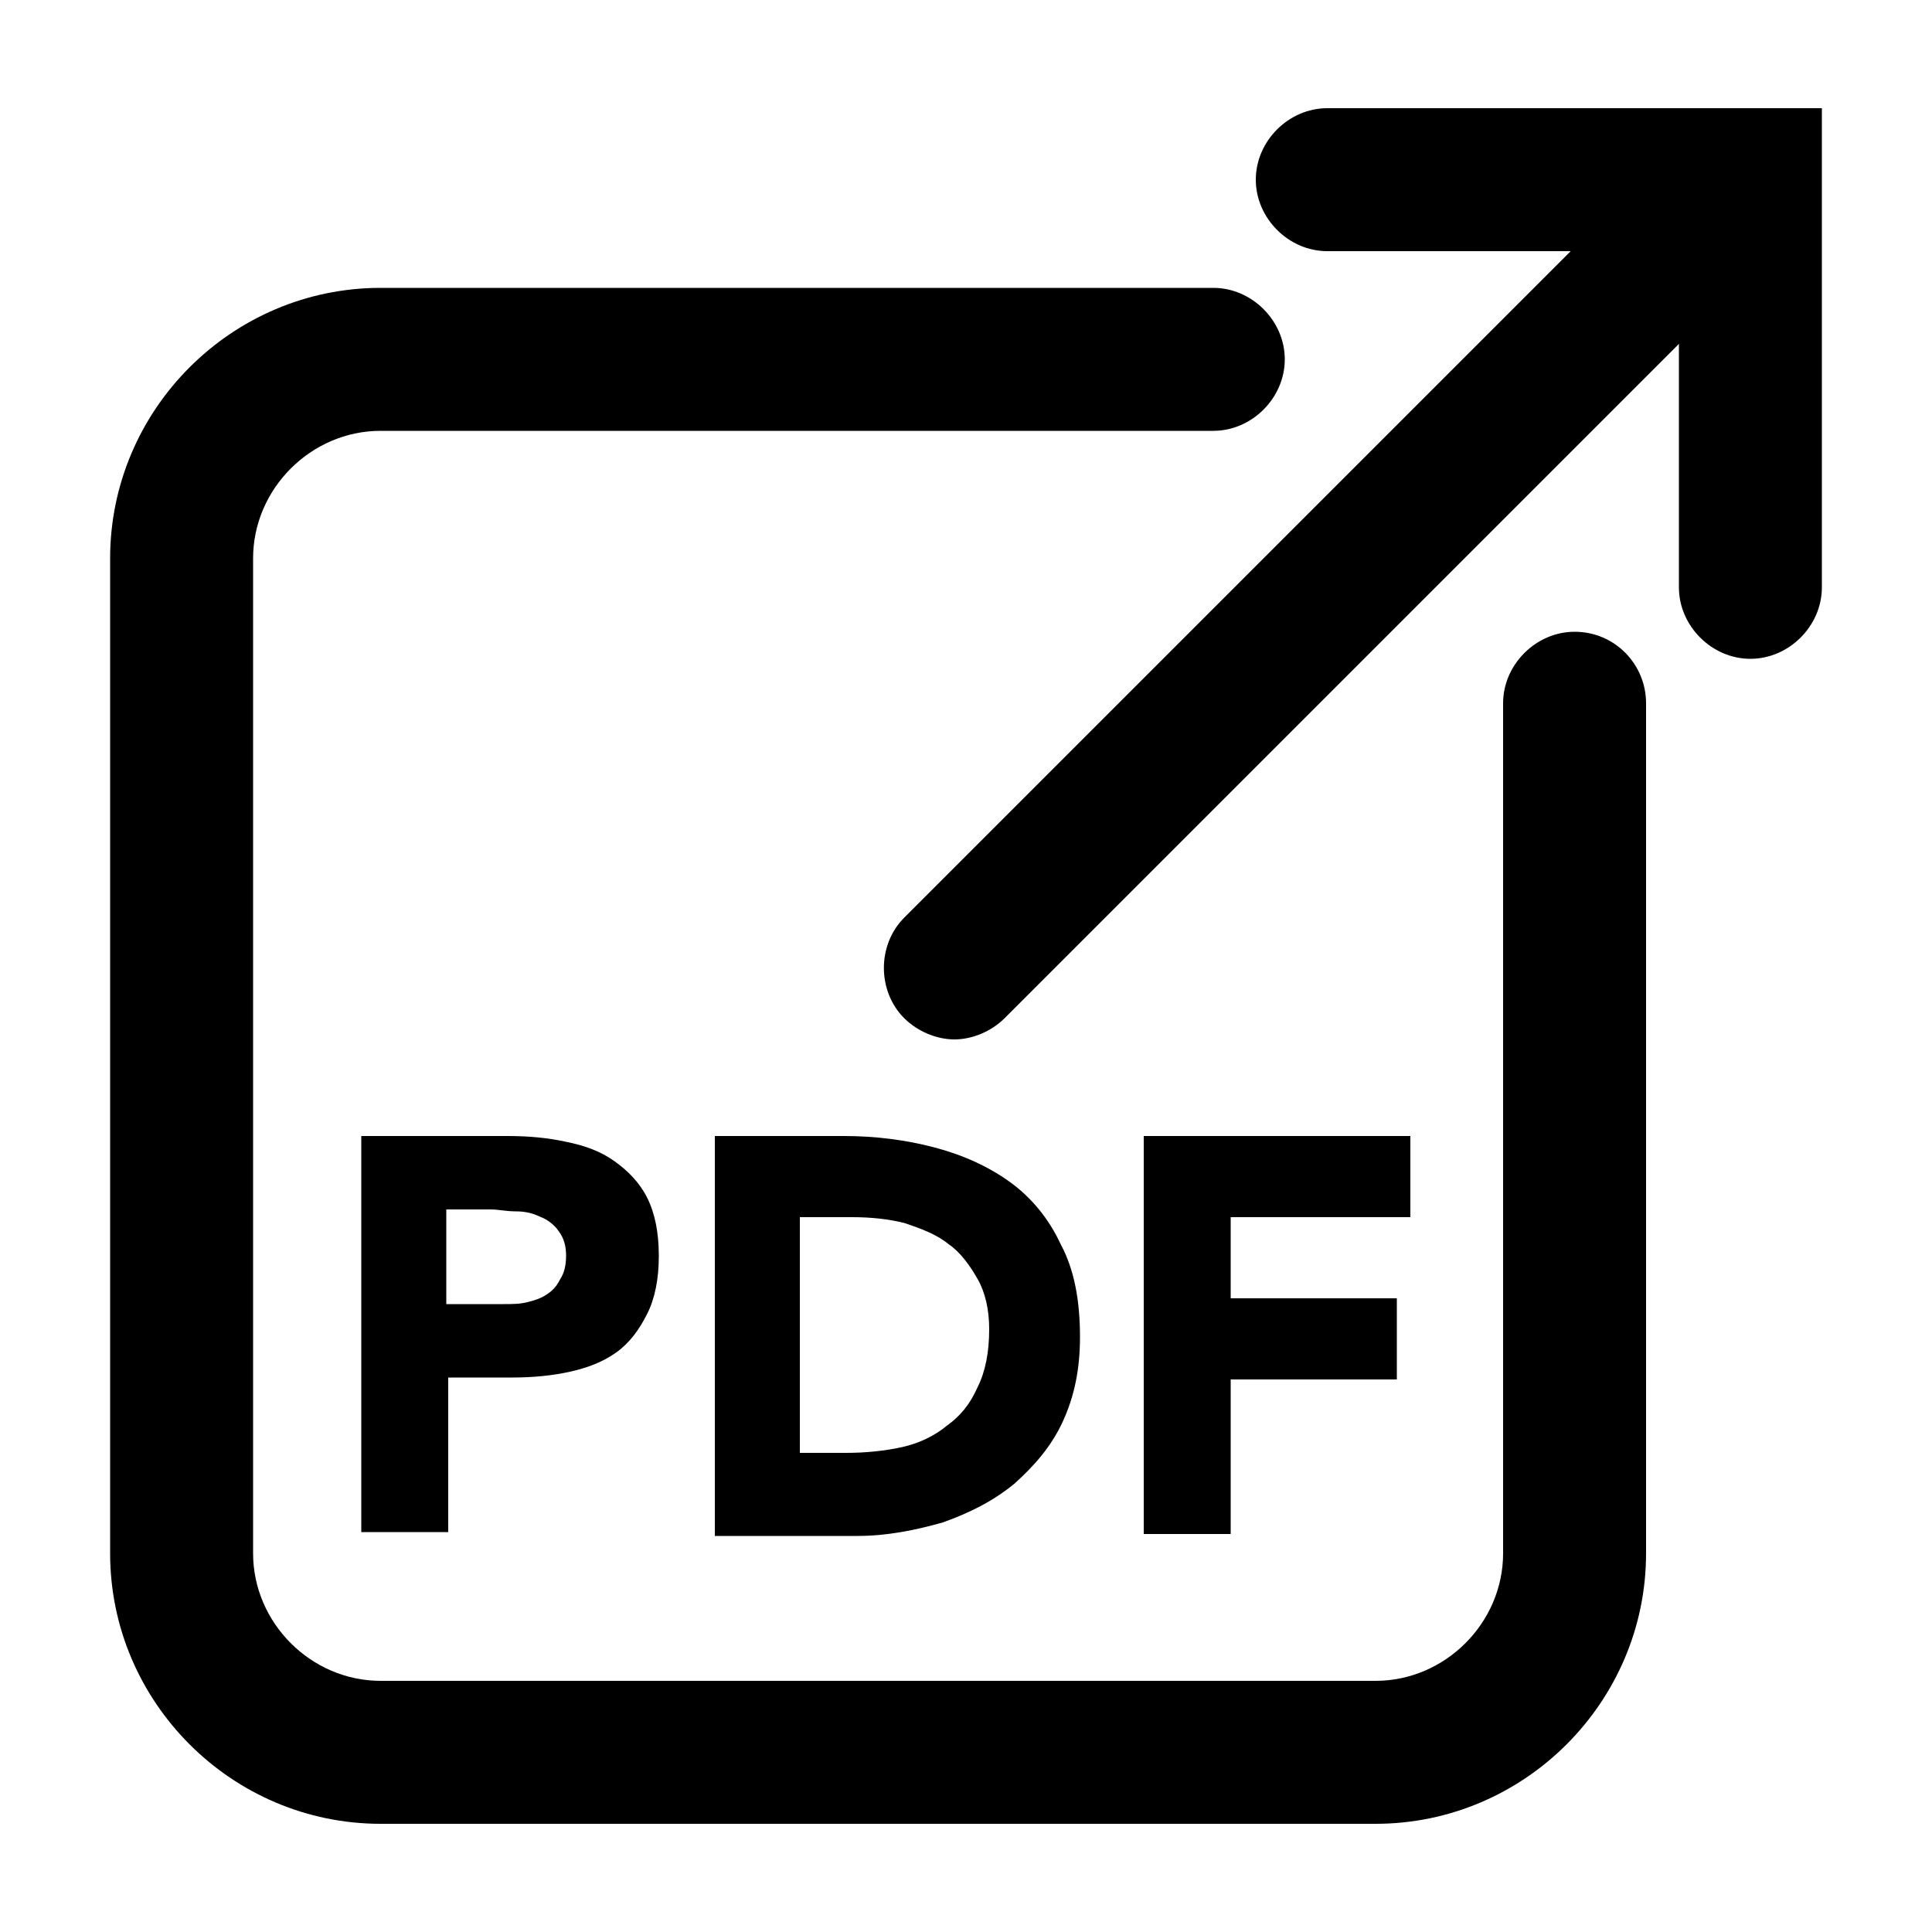 <svg height='300px' width='300px'  fill="#000000" xmlns="http://www.w3.org/2000/svg" xmlns:xlink="http://www.w3.org/1999/xlink" version="1.1" x="0px" y="0px" viewBox="0 0 100 100" style="enable-background:new 0 0 100 100;" xml:space="preserve"><path d="M81.5,32.7c-2,0-3.7,1.7-3.7,3.7v44c0,3.6-3,6.6-6.6,6.6H19.7c-3.6,0-6.6-3-6.6-6.6V28.9c0-3.6,3-6.6,6.6-6.6h43.1  c2,0,3.7-1.7,3.7-3.7s-1.7-3.7-3.7-3.7H19.7c-7.7,0-14,6.3-14,14v51.5c0,7.7,6.3,14,14,14h51.5c7.7,0,14-6.3,14-14v-44  C85.2,34.4,83.6,32.7,81.5,32.7z"></path><path d="M68.7,5.6c-2,0-3.7,1.7-3.7,3.7s1.7,3.7,3.7,3.7h12.6L46.8,47.5c-1.4,1.4-1.4,3.8,0,5.2c0.7,0.7,1.7,1.1,2.6,1.1  s1.9-0.4,2.6-1.1l34.9-34.9v12.6c0,2,1.7,3.7,3.7,3.7c2,0,3.7-1.7,3.7-3.7V5.6H68.7z"></path><path d="M18.6,58.8h7.7c1.1,0,2.1,0.1,3,0.3c1,0.2,1.8,0.5,2.5,1c0.7,0.5,1.3,1.1,1.7,1.9c0.4,0.8,0.6,1.8,0.6,3  c0,1.2-0.2,2.2-0.6,3c-0.4,0.8-0.9,1.5-1.6,2c-0.7,0.5-1.5,0.8-2.4,1c-0.9,0.2-1.9,0.3-3,0.3h-3.3v8h-4.5V58.8z M23.1,67.5h3  c0.4,0,0.8,0,1.2-0.1c0.4-0.1,0.7-0.2,1-0.4c0.3-0.2,0.5-0.4,0.7-0.8c0.2-0.3,0.3-0.7,0.3-1.2c0-0.5-0.1-0.9-0.4-1.3  c-0.2-0.3-0.6-0.6-0.9-0.7c-0.4-0.2-0.8-0.3-1.3-0.3c-0.5,0-0.9-0.1-1.3-0.1h-2.3V67.5z"></path><path d="M36.9,58.8h6.8c1.6,0,3.2,0.2,4.7,0.6c1.5,0.4,2.8,1,3.9,1.8c1.1,0.8,2,1.9,2.6,3.2c0.7,1.3,1,2.9,1,4.8  c0,1.7-0.3,3.1-0.9,4.4c-0.6,1.3-1.5,2.3-2.5,3.2c-1.1,0.9-2.3,1.5-3.7,2c-1.4,0.4-2.9,0.7-4.4,0.7h-7.4V58.8z M41.4,75.2h2.4  c1,0,2-0.1,2.9-0.3c0.9-0.2,1.7-0.6,2.3-1.1c0.7-0.5,1.2-1.1,1.6-2c0.4-0.8,0.6-1.8,0.6-3c0-1-0.2-1.9-0.6-2.6  c-0.4-0.7-0.9-1.4-1.5-1.8c-0.6-0.5-1.4-0.8-2.3-1.1C46,63.1,45.1,63,44.1,63h-2.7V75.2z"></path><path d="M59.2,58.8H73V63h-9.3v4.2h8.6v4.2h-8.6v8h-4.5V58.8z"></path></svg>